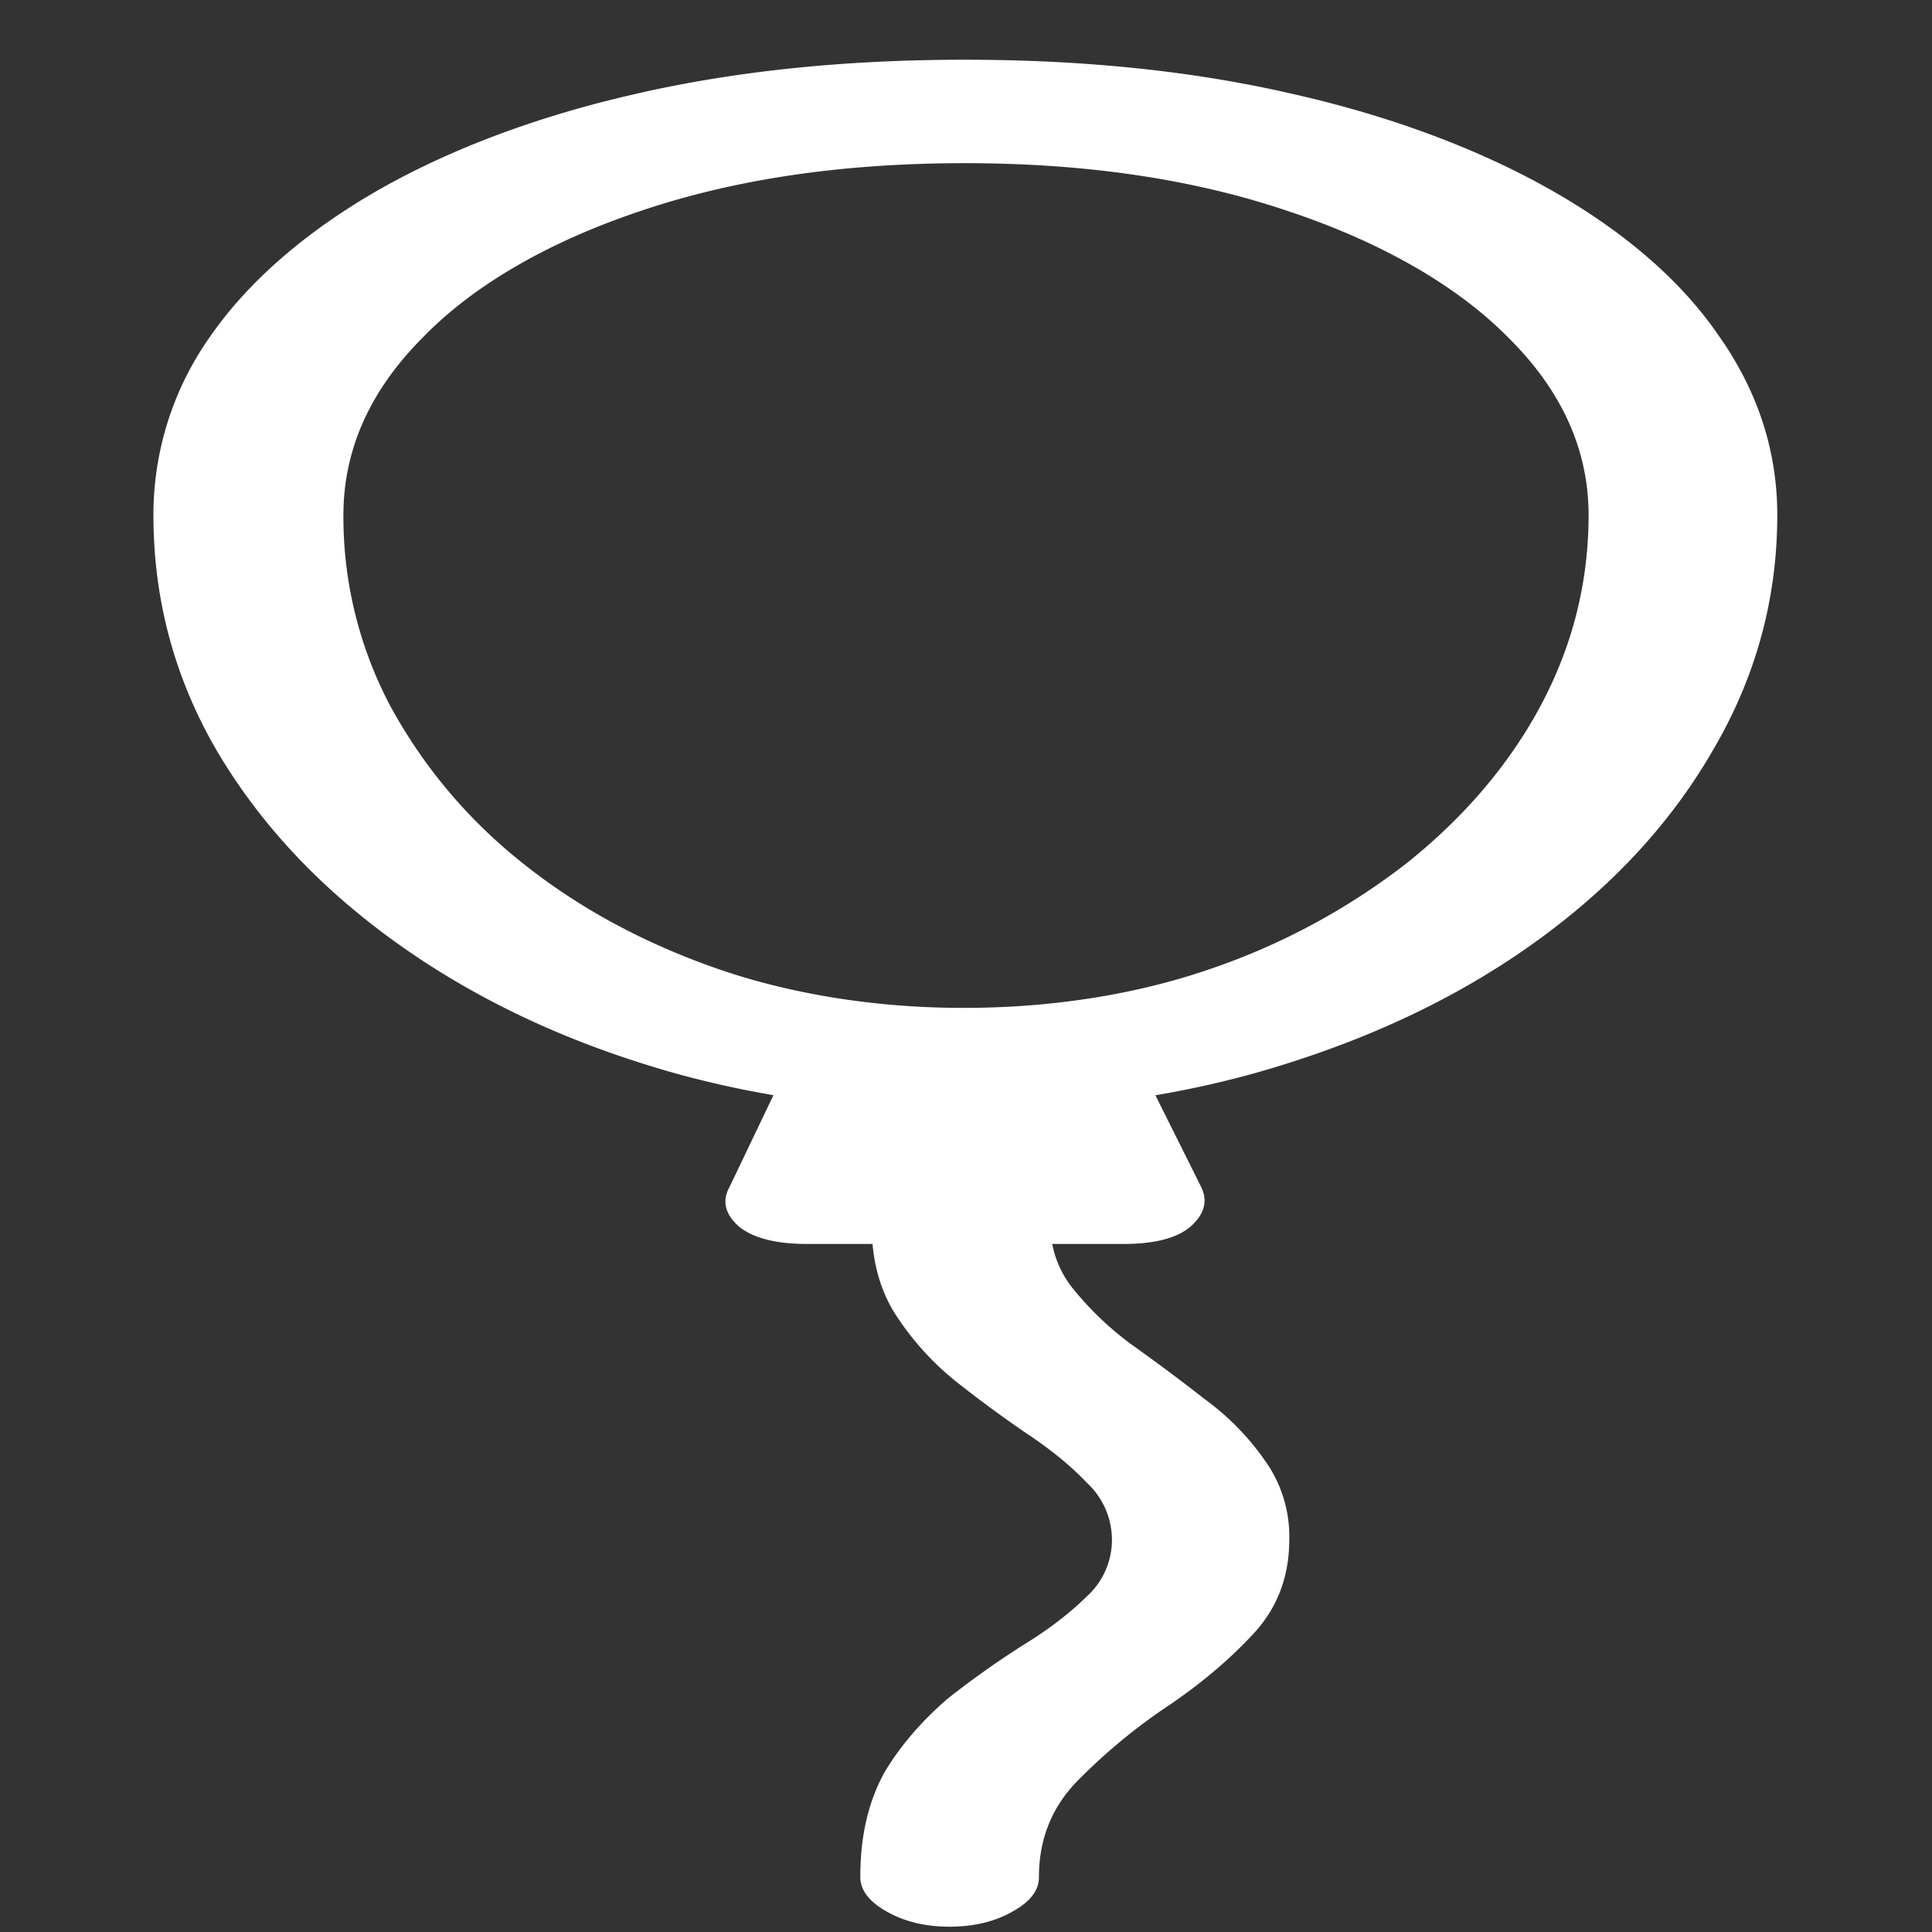 <svg xmlns="http://www.w3.org/2000/svg" width="24" height="24"><rect width="100%" height="100%" fill="#333333" stroke="none"/><path style="stroke:none;fill-rule:nonzero;fill:#fff;fill-opacity:1" d="M11.984 13.797c1.387.008 2.754-.192 3.954-.57 1.23-.383 2.3-.91 3.218-1.586.918-.676 1.63-1.457 2.14-2.352.52-.894.782-1.86.782-2.89 0-.805-.246-1.551-.734-2.239-.461-.672-1.168-1.285-2.078-1.8-.903-.512-1.996-.919-3.203-1.192-1.231-.285-2.59-.426-4.079-.426-1.488 0-2.855.14-4.093.426-1.204.273-2.29.68-3.188 1.191-.906.52-1.61 1.133-2.078 1.801a3.83 3.83 0 0 0-.719 2.242c0 1.028.254 1.993.766 2.887.52.895 1.238 1.676 2.156 2.352.918.675 1.984 1.207 3.203 1.586 1.2.378 2.567.578 3.953.57Zm0-1.277c-1.078.003-2.136-.165-3.046-.477-.938-.324-1.754-.766-2.454-1.328a6.37 6.37 0 0 1-1.64-1.953 5.022 5.022 0 0 1-.578-2.364c0-.808.328-1.546.984-2.203C5.879 3.543 6.82 3 7.969 2.617c1.168-.394 2.504-.59 4.015-.59 1.512 0 2.844.2 4 .59 1.16.383 2.11.926 2.75 1.574.668.66 1 1.399 1 2.207 0 .836-.199 1.625-.593 2.364-.395.738-.95 1.386-1.657 1.953a8.355 8.355 0 0 1-2.468 1.328c-.907.312-1.957.477-3.032.477Zm-2.187.69-.735 1.536c-.093.168-.058.332.11.484.176.149.465.223.86.223h3.921c.395 0 .676-.074.844-.223.168-.152.207-.316.125-.484l-.766-1.535Zm2 10.724c.3 0 .562-.063.781-.188.219-.121.328-.262.328-.426 0-.468.156-.863.469-1.187a7.161 7.161 0 0 1 1.078-.903c.422-.28.79-.585 1.094-.91.312-.324.469-.722.469-1.195a1.62 1.62 0 0 0-.313-.996c-.2-.285-.45-.54-.75-.758-.293-.23-.59-.45-.89-.664a3.944 3.944 0 0 1-.735-.7c-.2-.25-.293-.546-.281-.886h-2.219c-.012.465.082.86.281 1.184.207.324.457.605.75.843.301.239.598.457.891.657.3.199.55.402.75.613a.968.968 0 0 1 .313.707.949.949 0 0 1-.313.707c-.219.215-.48.414-.781.598-.313.199-.625.418-.938.664-.328.281-.59.586-.781.902-.207.36-.313.8-.313 1.32 0 .164.11.309.329.43.218.125.48.188.78.188Zm0 0"/></svg>